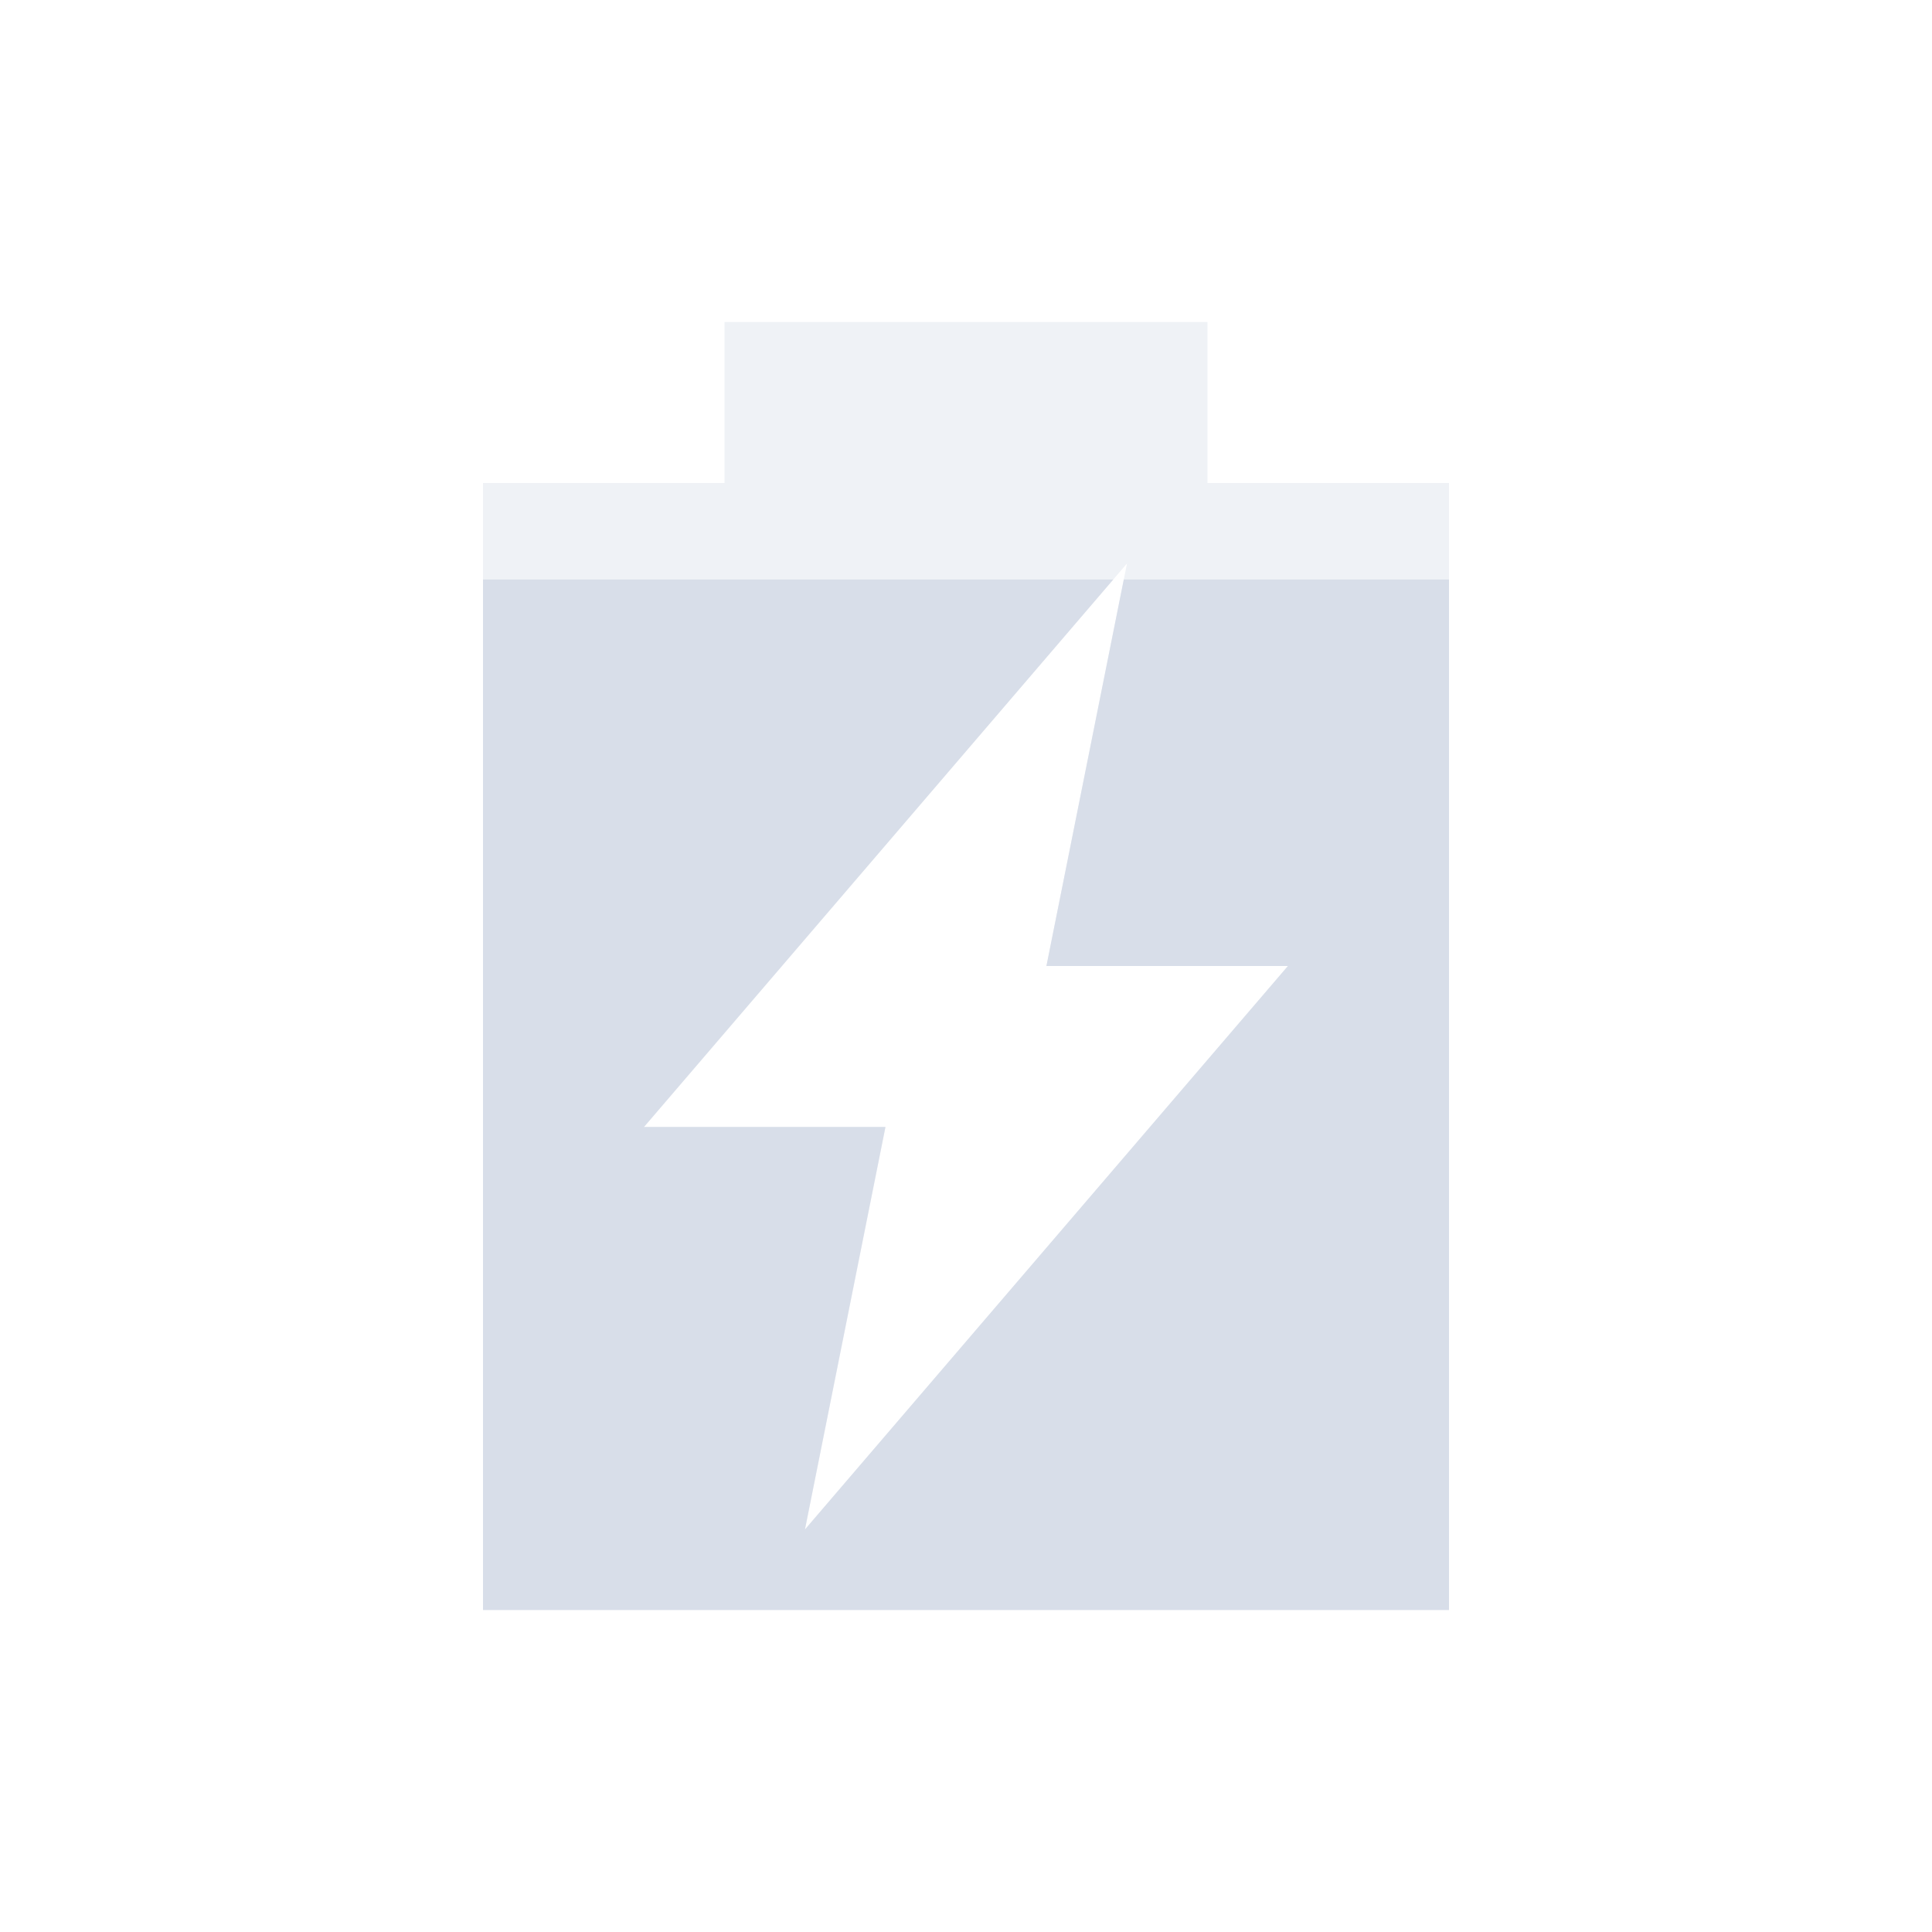 <svg viewBox="0 0 24 24" xmlns="http://www.w3.org/2000/svg">
 <path d="m9 4v2h-3v14h12v-14h-3v-2h-6m5 3-1 5h3l-6 7 1-5h-3l6-7z" fill="#d8dee9" opacity=".4"/>
 <path d="m6 7.199v12.801h12v-12.801h-4.04l-0.961 4.801h3l-6 7 1-5h-3l5.83-6.801h-7.83z" fill="#d8dee9"/>
</svg>
